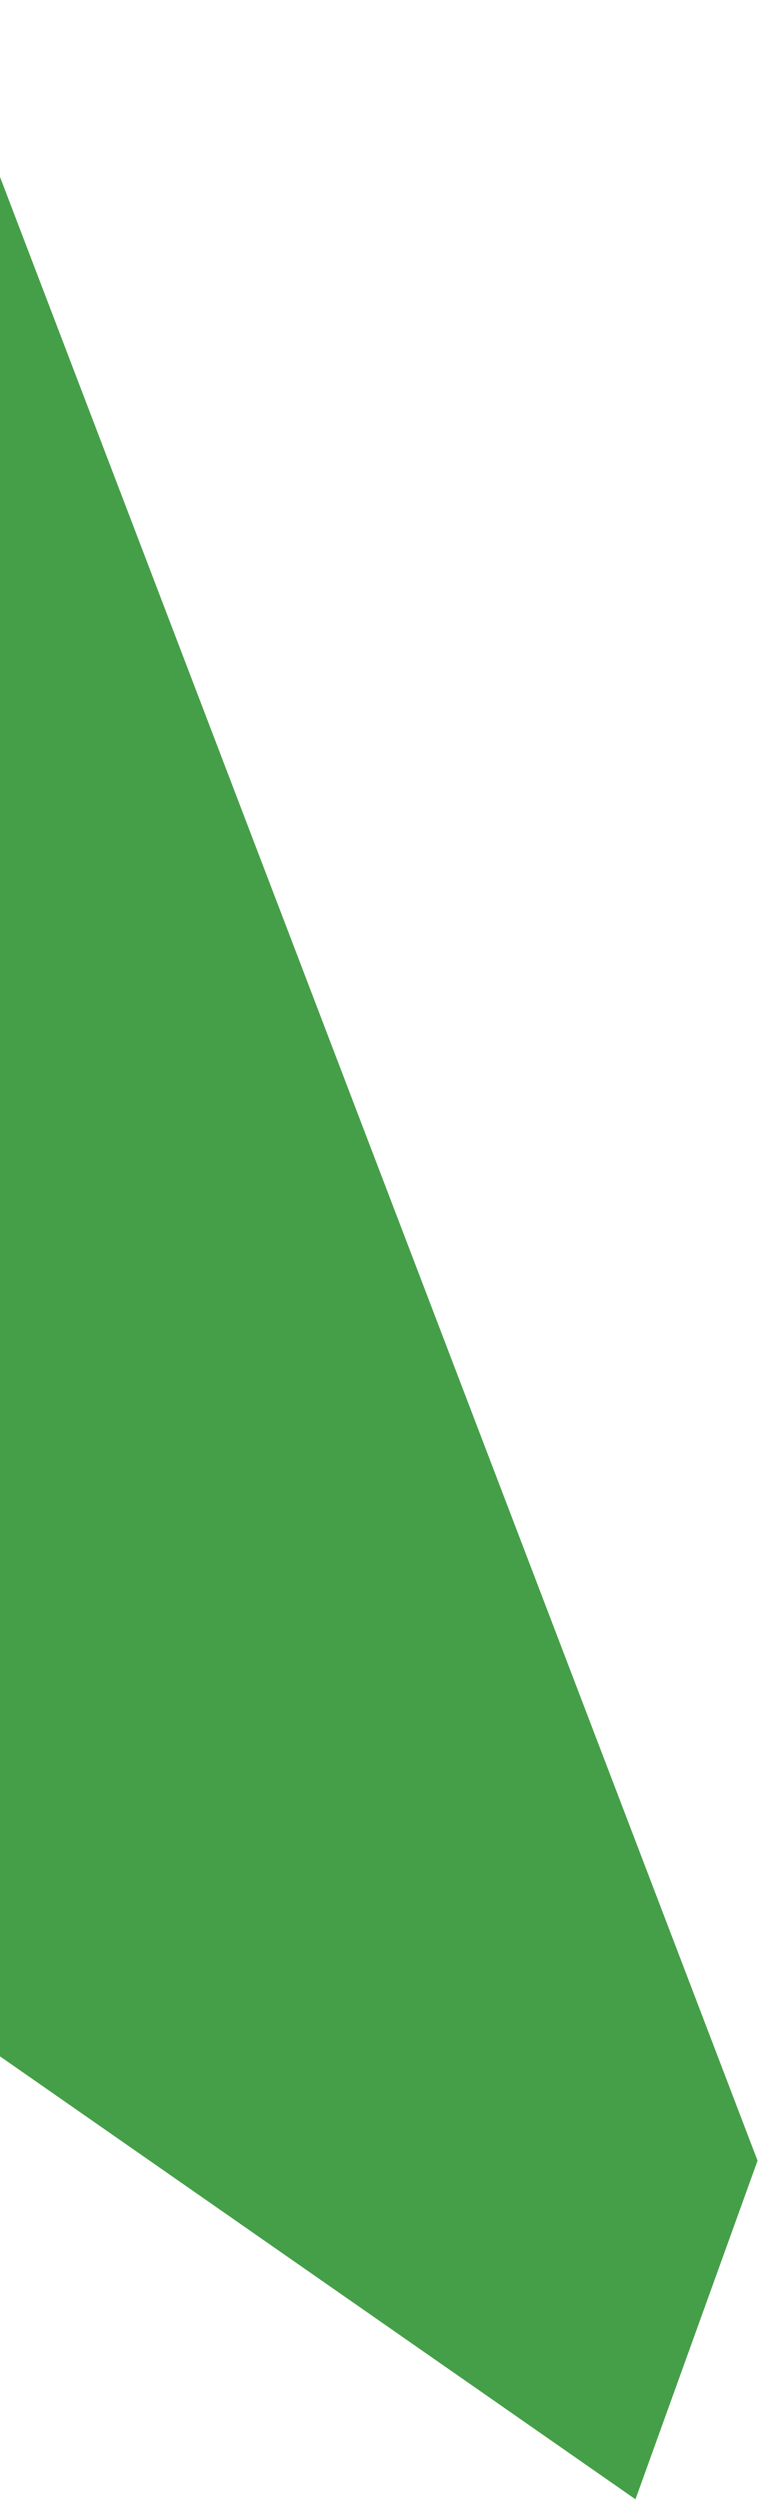 <svg width="130" height="426" viewBox="0 0 130 426" fill="none" xmlns="http://www.w3.org/2000/svg">
<path d="M-94.429 7.532L-11.451 0.193L129.243 368.164L108.413 425.864L-68.309 302.839L-94.429 7.532Z" fill="#459F48"/>
</svg>
